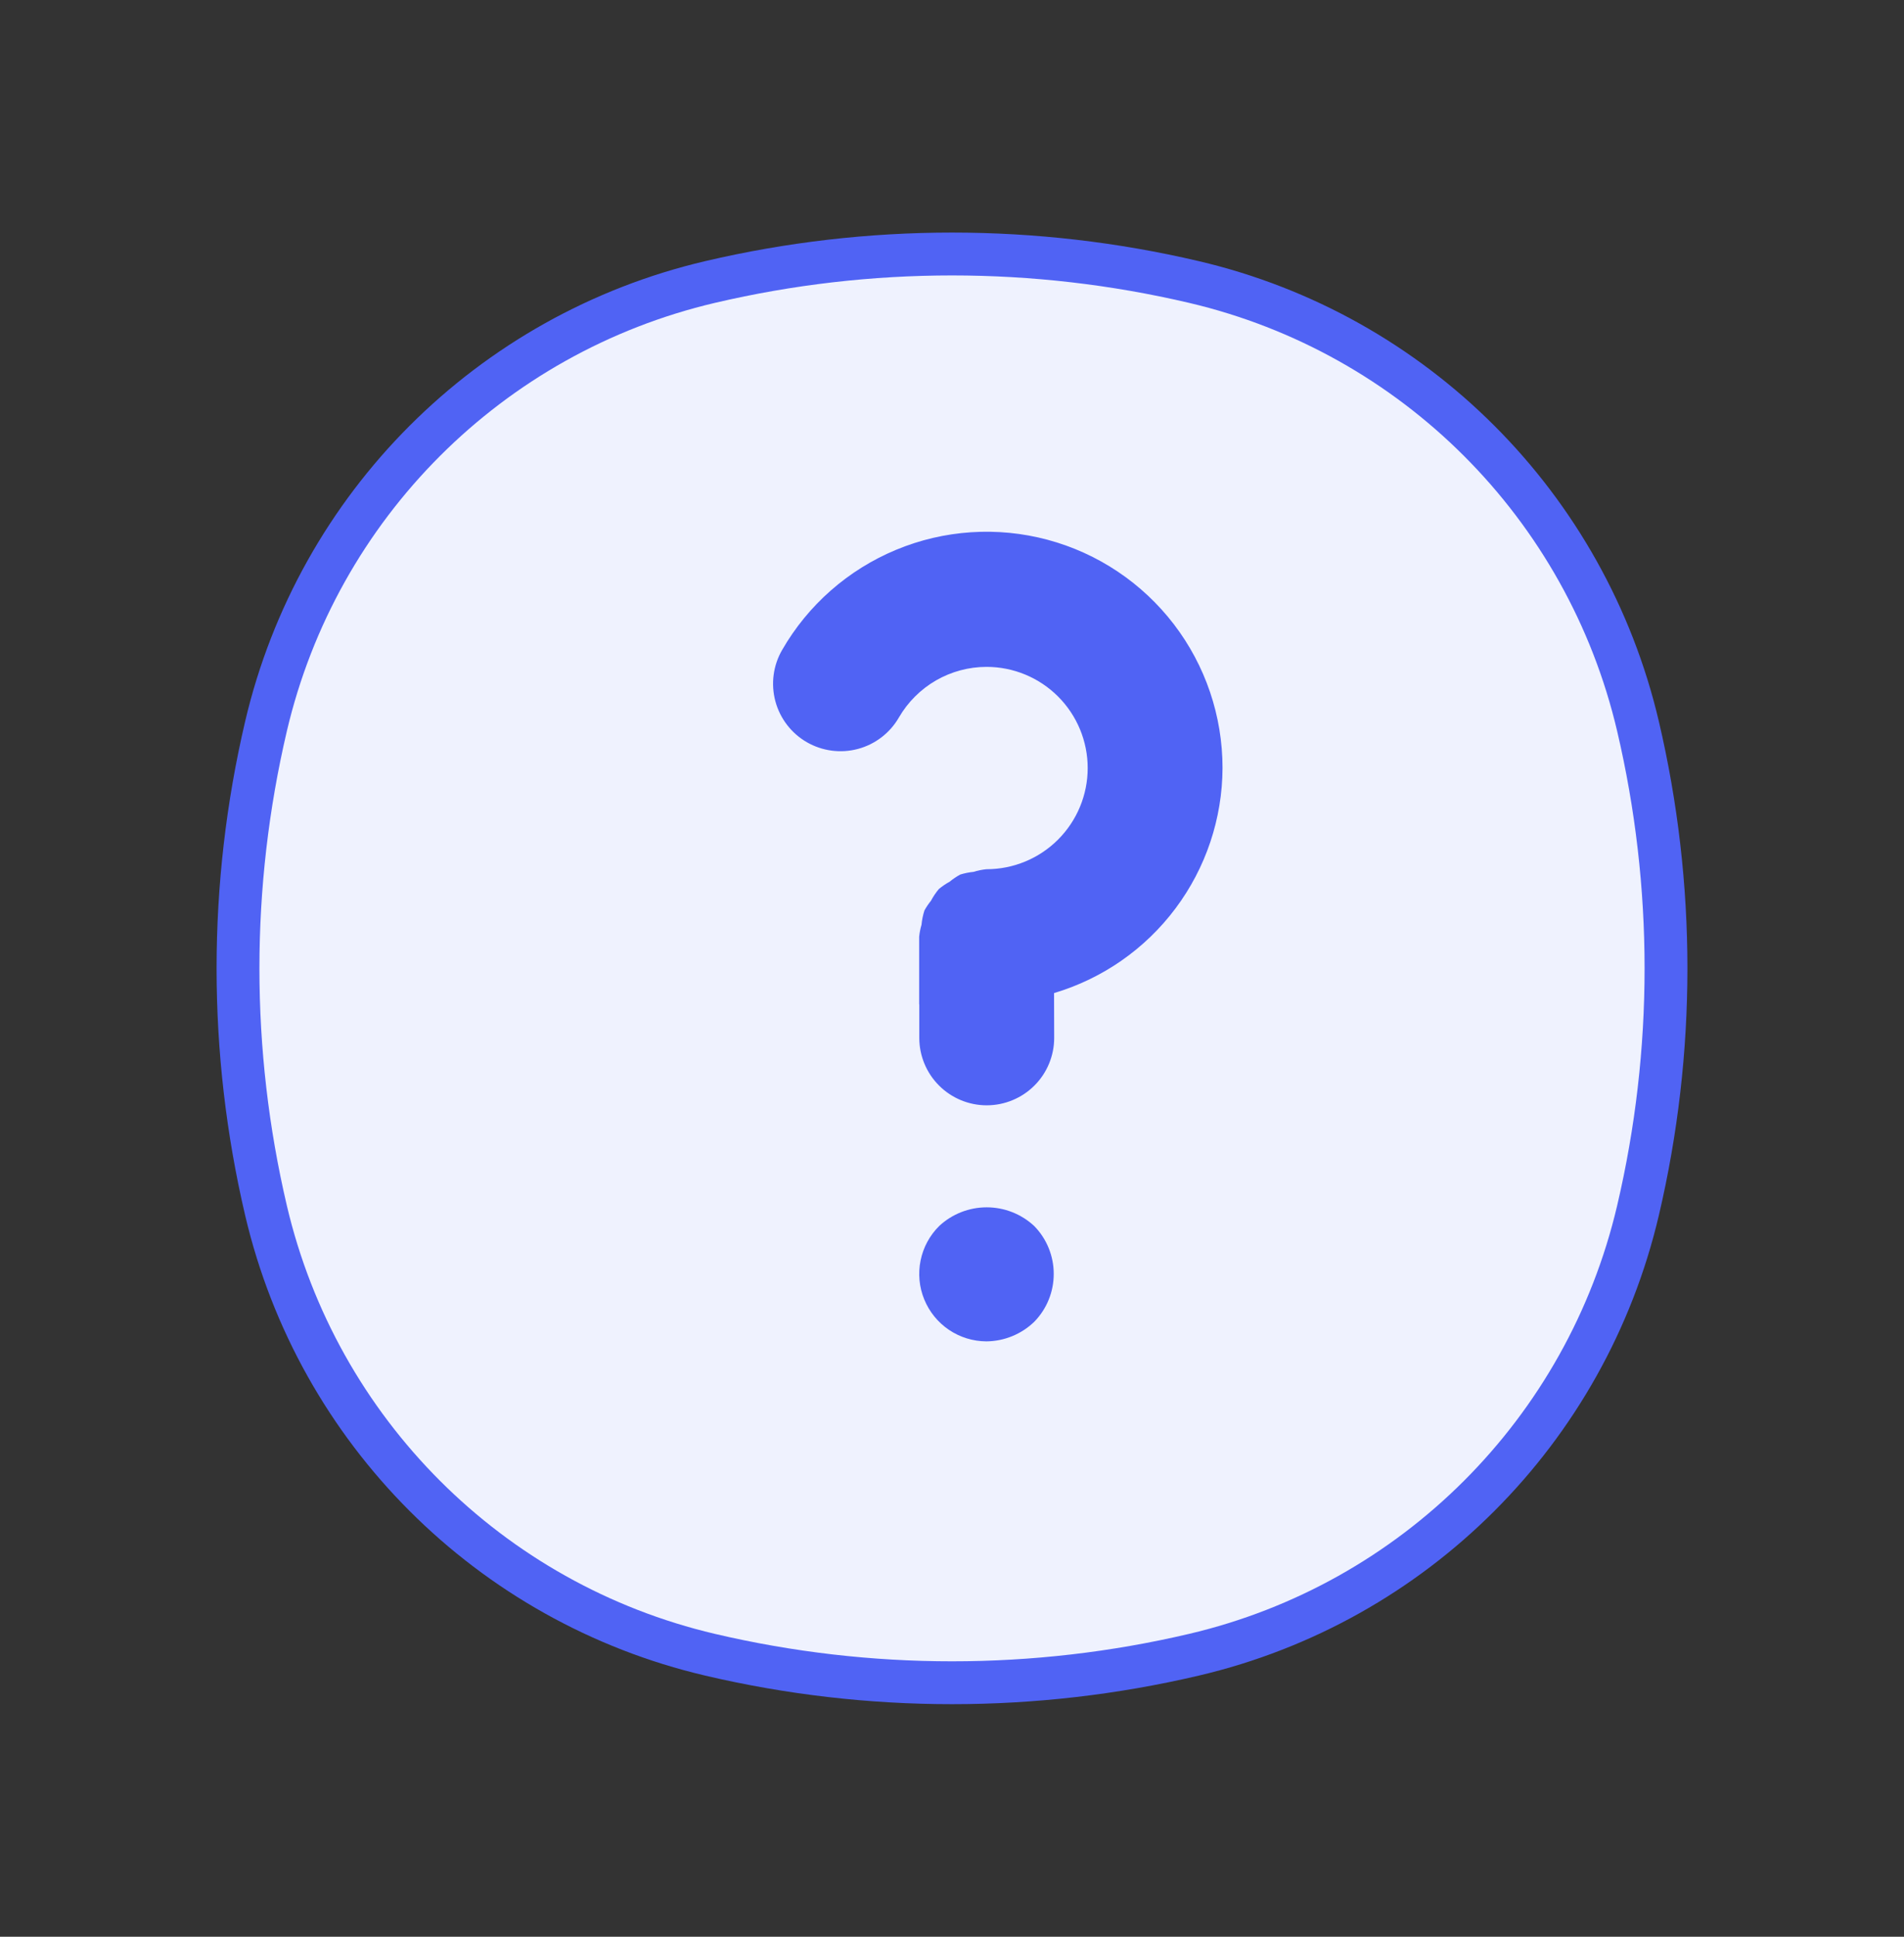 <svg width="60" height="61" viewBox="0 0 60 61" fill="none" xmlns="http://www.w3.org/2000/svg">
<rect x="0" y="0" width="60" height="61" fill="#333333" stroke="none"/>
<g clip-path="url(#clip0_11284_103203)">
<path d="M8.382 22.876C10.011 15.932 15.432 10.511 22.376 8.882C27.391 7.706 32.609 7.706 37.624 8.882C44.568 10.511 49.989 15.932 51.618 22.876C52.794 27.891 52.794 33.109 51.618 38.124C49.989 45.068 44.568 50.489 37.624 52.118C32.609 53.294 27.391 53.294 22.376 52.118C15.432 50.489 10.011 45.068 8.382 38.124C7.206 33.109 7.206 27.891 8.382 22.876Z" fill="#EFF2FE"/>
<path d="M8.382 38.124L9.039 37.97L8.382 38.124ZM8.382 22.876L7.725 22.722L8.382 22.876ZM51.618 22.876L52.275 22.722L51.618 22.876ZM51.618 38.124L52.275 38.278L51.618 38.124ZM37.624 52.118L37.778 52.775L37.624 52.118ZM22.376 52.118L22.53 51.461L22.376 52.118ZM22.376 8.882L22.222 8.225L22.376 8.882ZM37.624 8.882L37.778 8.225L37.624 8.882ZM9.039 37.97C7.887 33.057 7.887 27.943 9.039 23.03L7.725 22.722C6.525 27.838 6.525 33.162 7.725 38.278L9.039 37.97ZM50.961 23.03C52.113 27.943 52.113 33.057 50.961 37.97L52.275 38.278C53.475 33.162 53.475 27.838 52.275 22.722L50.961 23.03ZM37.47 51.461C32.557 52.613 27.443 52.613 22.53 51.461L22.222 52.775C27.338 53.975 32.662 53.975 37.778 52.775L37.47 51.461ZM22.53 9.539C27.443 8.387 32.557 8.387 37.47 9.539L37.778 8.225C32.662 7.025 27.338 7.025 22.222 8.225L22.53 9.539ZM22.53 51.461C15.836 49.891 10.61 44.664 9.039 37.97L7.725 38.278C9.412 45.471 15.029 51.088 22.222 52.775L22.53 51.461ZM37.778 52.775C44.971 51.088 50.588 45.471 52.275 38.278L50.961 37.97C49.391 44.664 44.164 49.891 37.47 51.461L37.778 52.775ZM37.47 9.539C44.164 11.11 49.391 16.336 50.961 23.03L52.275 22.722C50.588 15.529 44.971 9.912 37.778 8.225L37.47 9.539ZM22.222 8.225C15.029 9.912 9.412 15.529 7.725 22.722L9.039 23.03C10.61 16.336 15.836 11.11 22.53 9.539L22.222 8.225Z" fill="#5063F4"/>
<path d="M38.525 24.191C38.526 22.552 37.987 20.96 36.99 19.66C35.993 18.36 34.595 17.425 33.013 17.001C31.431 16.577 29.753 16.688 28.24 17.316C26.727 17.944 25.463 19.053 24.646 20.473C24.364 20.961 24.288 21.541 24.434 22.086C24.58 22.63 24.936 23.094 25.424 23.376C25.913 23.657 26.493 23.734 27.037 23.588C27.582 23.442 28.046 23.085 28.327 22.597C28.608 22.113 29.011 21.711 29.495 21.431C29.98 21.152 30.53 21.004 31.089 21.004C31.934 21.004 32.745 21.34 33.342 21.937C33.94 22.535 34.276 23.345 34.276 24.191C34.276 25.036 33.94 25.846 33.342 26.444C32.745 27.041 31.934 27.377 31.089 27.377H31.083C30.946 27.391 30.811 27.419 30.679 27.46C30.537 27.474 30.396 27.503 30.259 27.545C30.142 27.609 30.032 27.683 29.929 27.768C29.807 27.835 29.692 27.913 29.585 28.002C29.49 28.116 29.406 28.24 29.337 28.371C29.259 28.467 29.19 28.569 29.131 28.677C29.084 28.824 29.053 28.975 29.039 29.128C29.003 29.25 28.978 29.375 28.965 29.502V31.626L28.969 31.649V32.692C28.97 33.255 29.194 33.794 29.593 34.192C29.991 34.589 30.531 34.813 31.093 34.813H31.1C31.379 34.812 31.655 34.757 31.912 34.649C32.17 34.542 32.404 34.385 32.601 34.187C32.798 33.99 32.954 33.755 33.06 33.497C33.166 33.239 33.221 32.963 33.22 32.684L33.216 31.278C34.745 30.823 36.087 29.889 37.043 28.612C37.999 27.336 38.519 25.785 38.525 24.191ZM29.596 38.615C29.297 38.911 29.093 39.289 29.01 39.701C28.926 40.112 28.966 40.54 29.126 40.928C29.285 41.317 29.556 41.65 29.904 41.885C30.252 42.12 30.663 42.246 31.083 42.248C31.646 42.243 32.186 42.023 32.591 41.632C32.986 41.229 33.206 40.688 33.206 40.124C33.206 39.56 32.986 39.018 32.591 38.615C32.184 38.236 31.649 38.026 31.093 38.026C30.538 38.026 30.002 38.236 29.596 38.615Z" fill="#5063F4"/>
</g>
<defs>
<clipPath id="clip0_11284_103203">
<rect width="48" height="47" fill="white" transform="translate(6 7)"/>
</clipPath>
</defs>
</svg>
